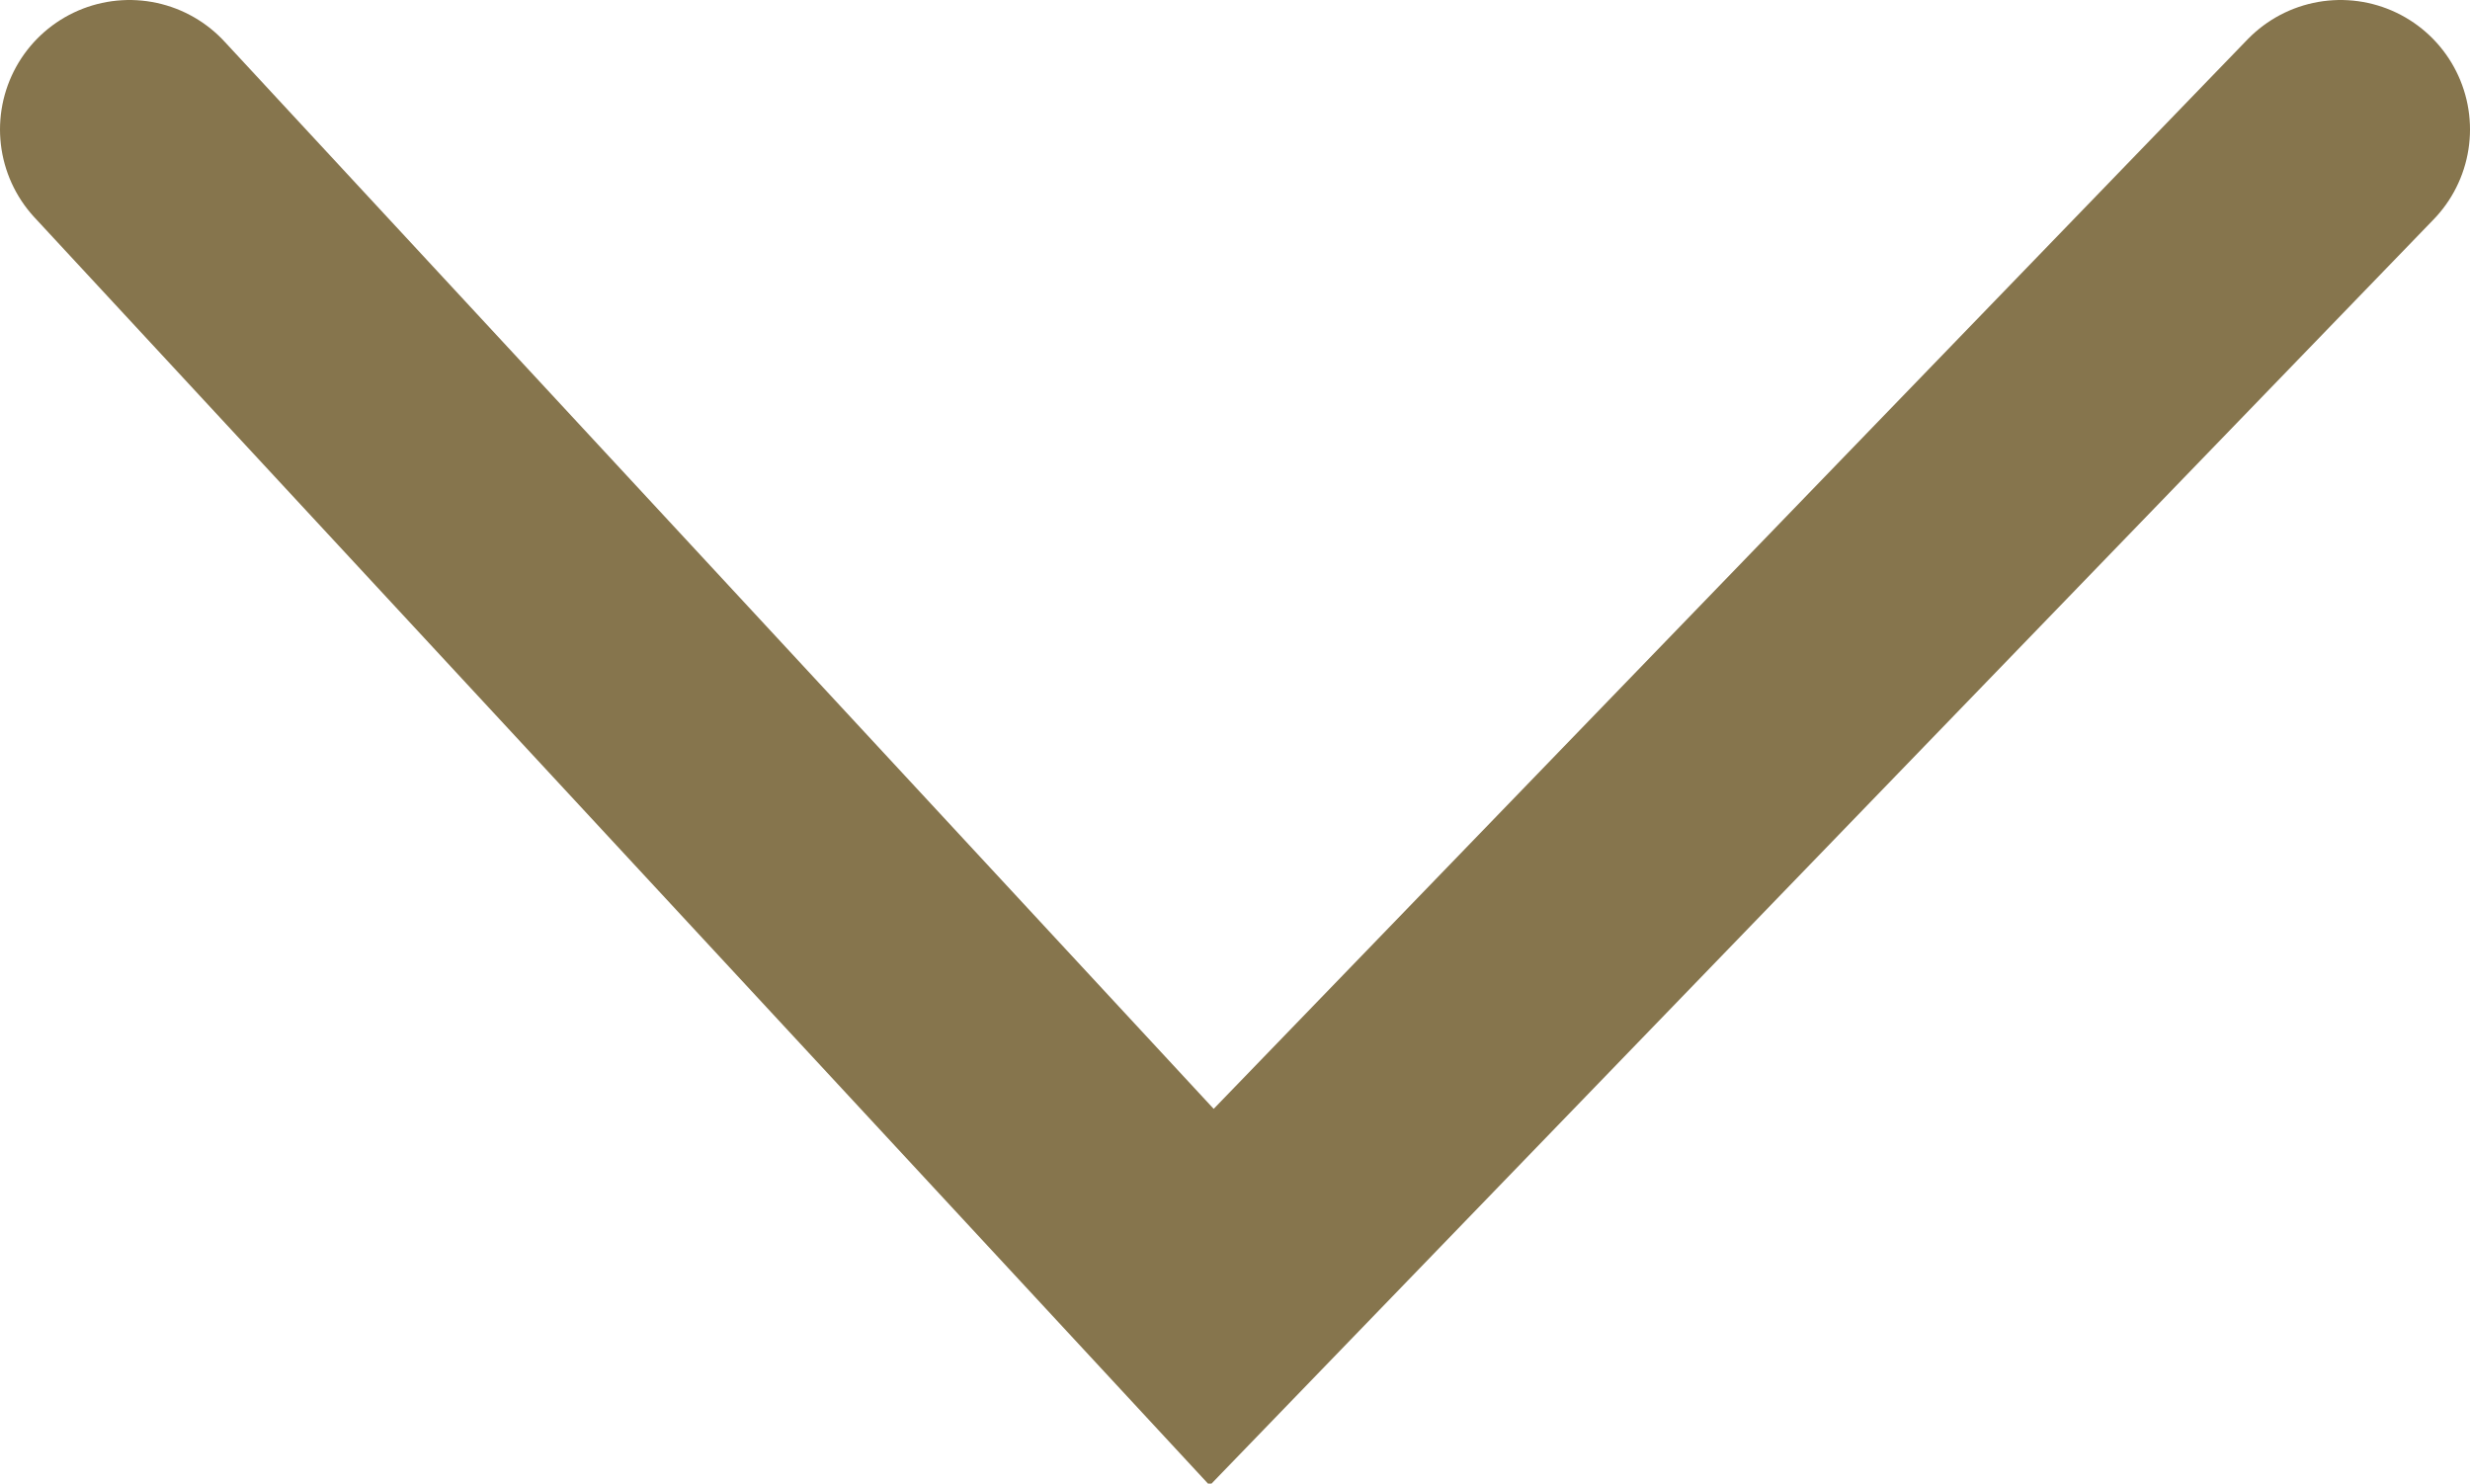 <svg xmlns="http://www.w3.org/2000/svg" viewBox="0 0 9.54 5.73"><title>flecha_idiomas</title><g id="Capa_2" data-name="Capa 2"><g id="FONDO"><polyline points="9.04 0.5 4.68 5.01 0.5 0.5" style="fill:none;stroke:#86754d;stroke-linecap:round"/></g></g></svg>